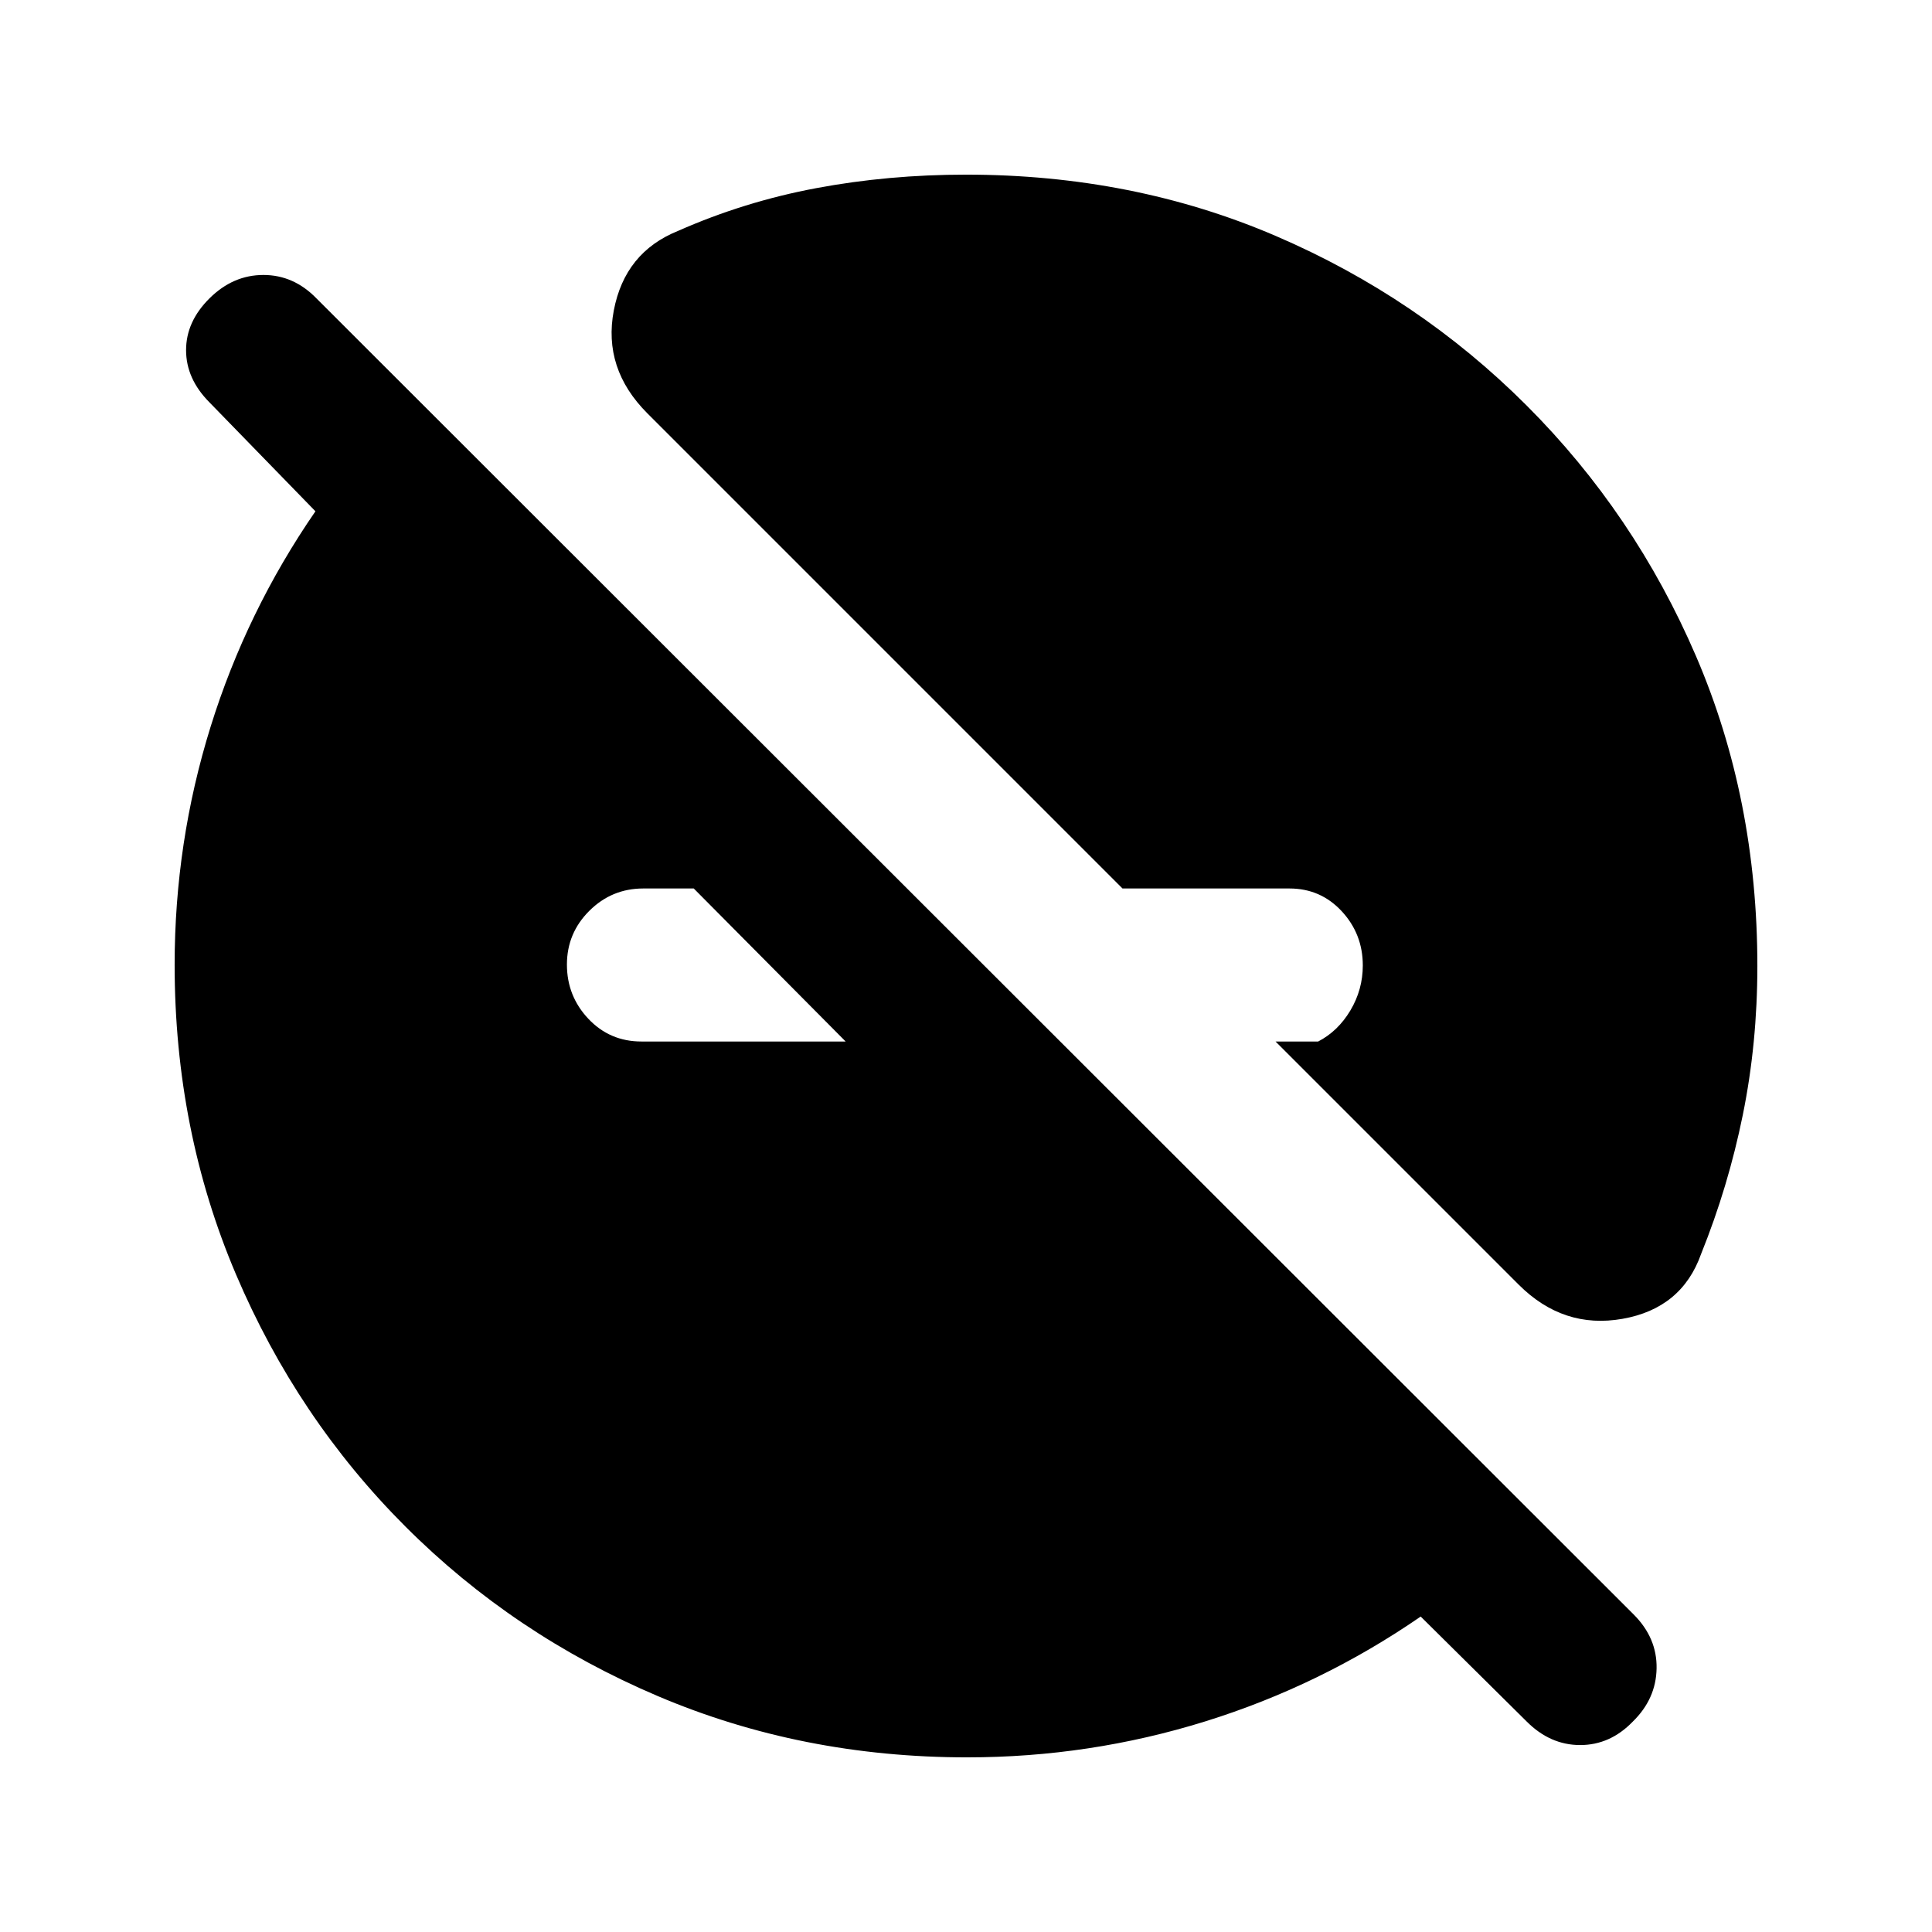 <svg xmlns="http://www.w3.org/2000/svg" height="20" viewBox="0 -960 960 960" width="20"><path d="M480.59-86.78q-82.17 0-153.78-30.46-71.6-30.46-125.35-84.22-53.76-53.75-84.22-125.35-30.46-71.61-30.46-153.78 0-60.84 17.85-118.24 17.85-57.39 52.11-107.11l-52.7-54.17q-11.58-11.67-11.58-25.9 0-14.22 11.69-25.79 11.69-11.57 26.74-11.57 15.05 0 26.35 11.63l654.48 653.92q11.72 11.71 11.43 26.87-.28 15.16-11.85 26.43-11.24 11.63-26.13 11.63-14.89 0-26.56-11.69l-52.67-52.16q-49.72 34.26-107.11 52.11-57.4 17.85-118.24 17.85ZM344.72-518.52h-25.07q-15.65 0-26.8 11.09t-11.15 26.72q0 15.63 10.64 26.93 10.65 11.3 26.38 11.3H420.2l-75.48-76.04ZM754.59-321.7 633.81-442.48h21.17q9.84-5.09 16.02-15.44 6.17-10.35 6.17-22.37 0-15.63-10.48-26.93-10.49-11.3-25.97-11.3h-82.96L321.7-754.59q-22.22-22.21-16.71-51.13 5.51-28.91 31.92-39.54 32.89-14.55 68.68-21.25 35.79-6.71 74.41-6.71 83.02 0 153.91 30.46 70.88 30.46 124.63 84.22 53.76 53.75 84.22 124.63 30.46 70.89 30.46 153.91 0 38.42-7.24 74.03t-20.72 69.06q-9.58 27.01-39.02 32.22-29.44 5.21-51.65-17.01Z"/></svg>
